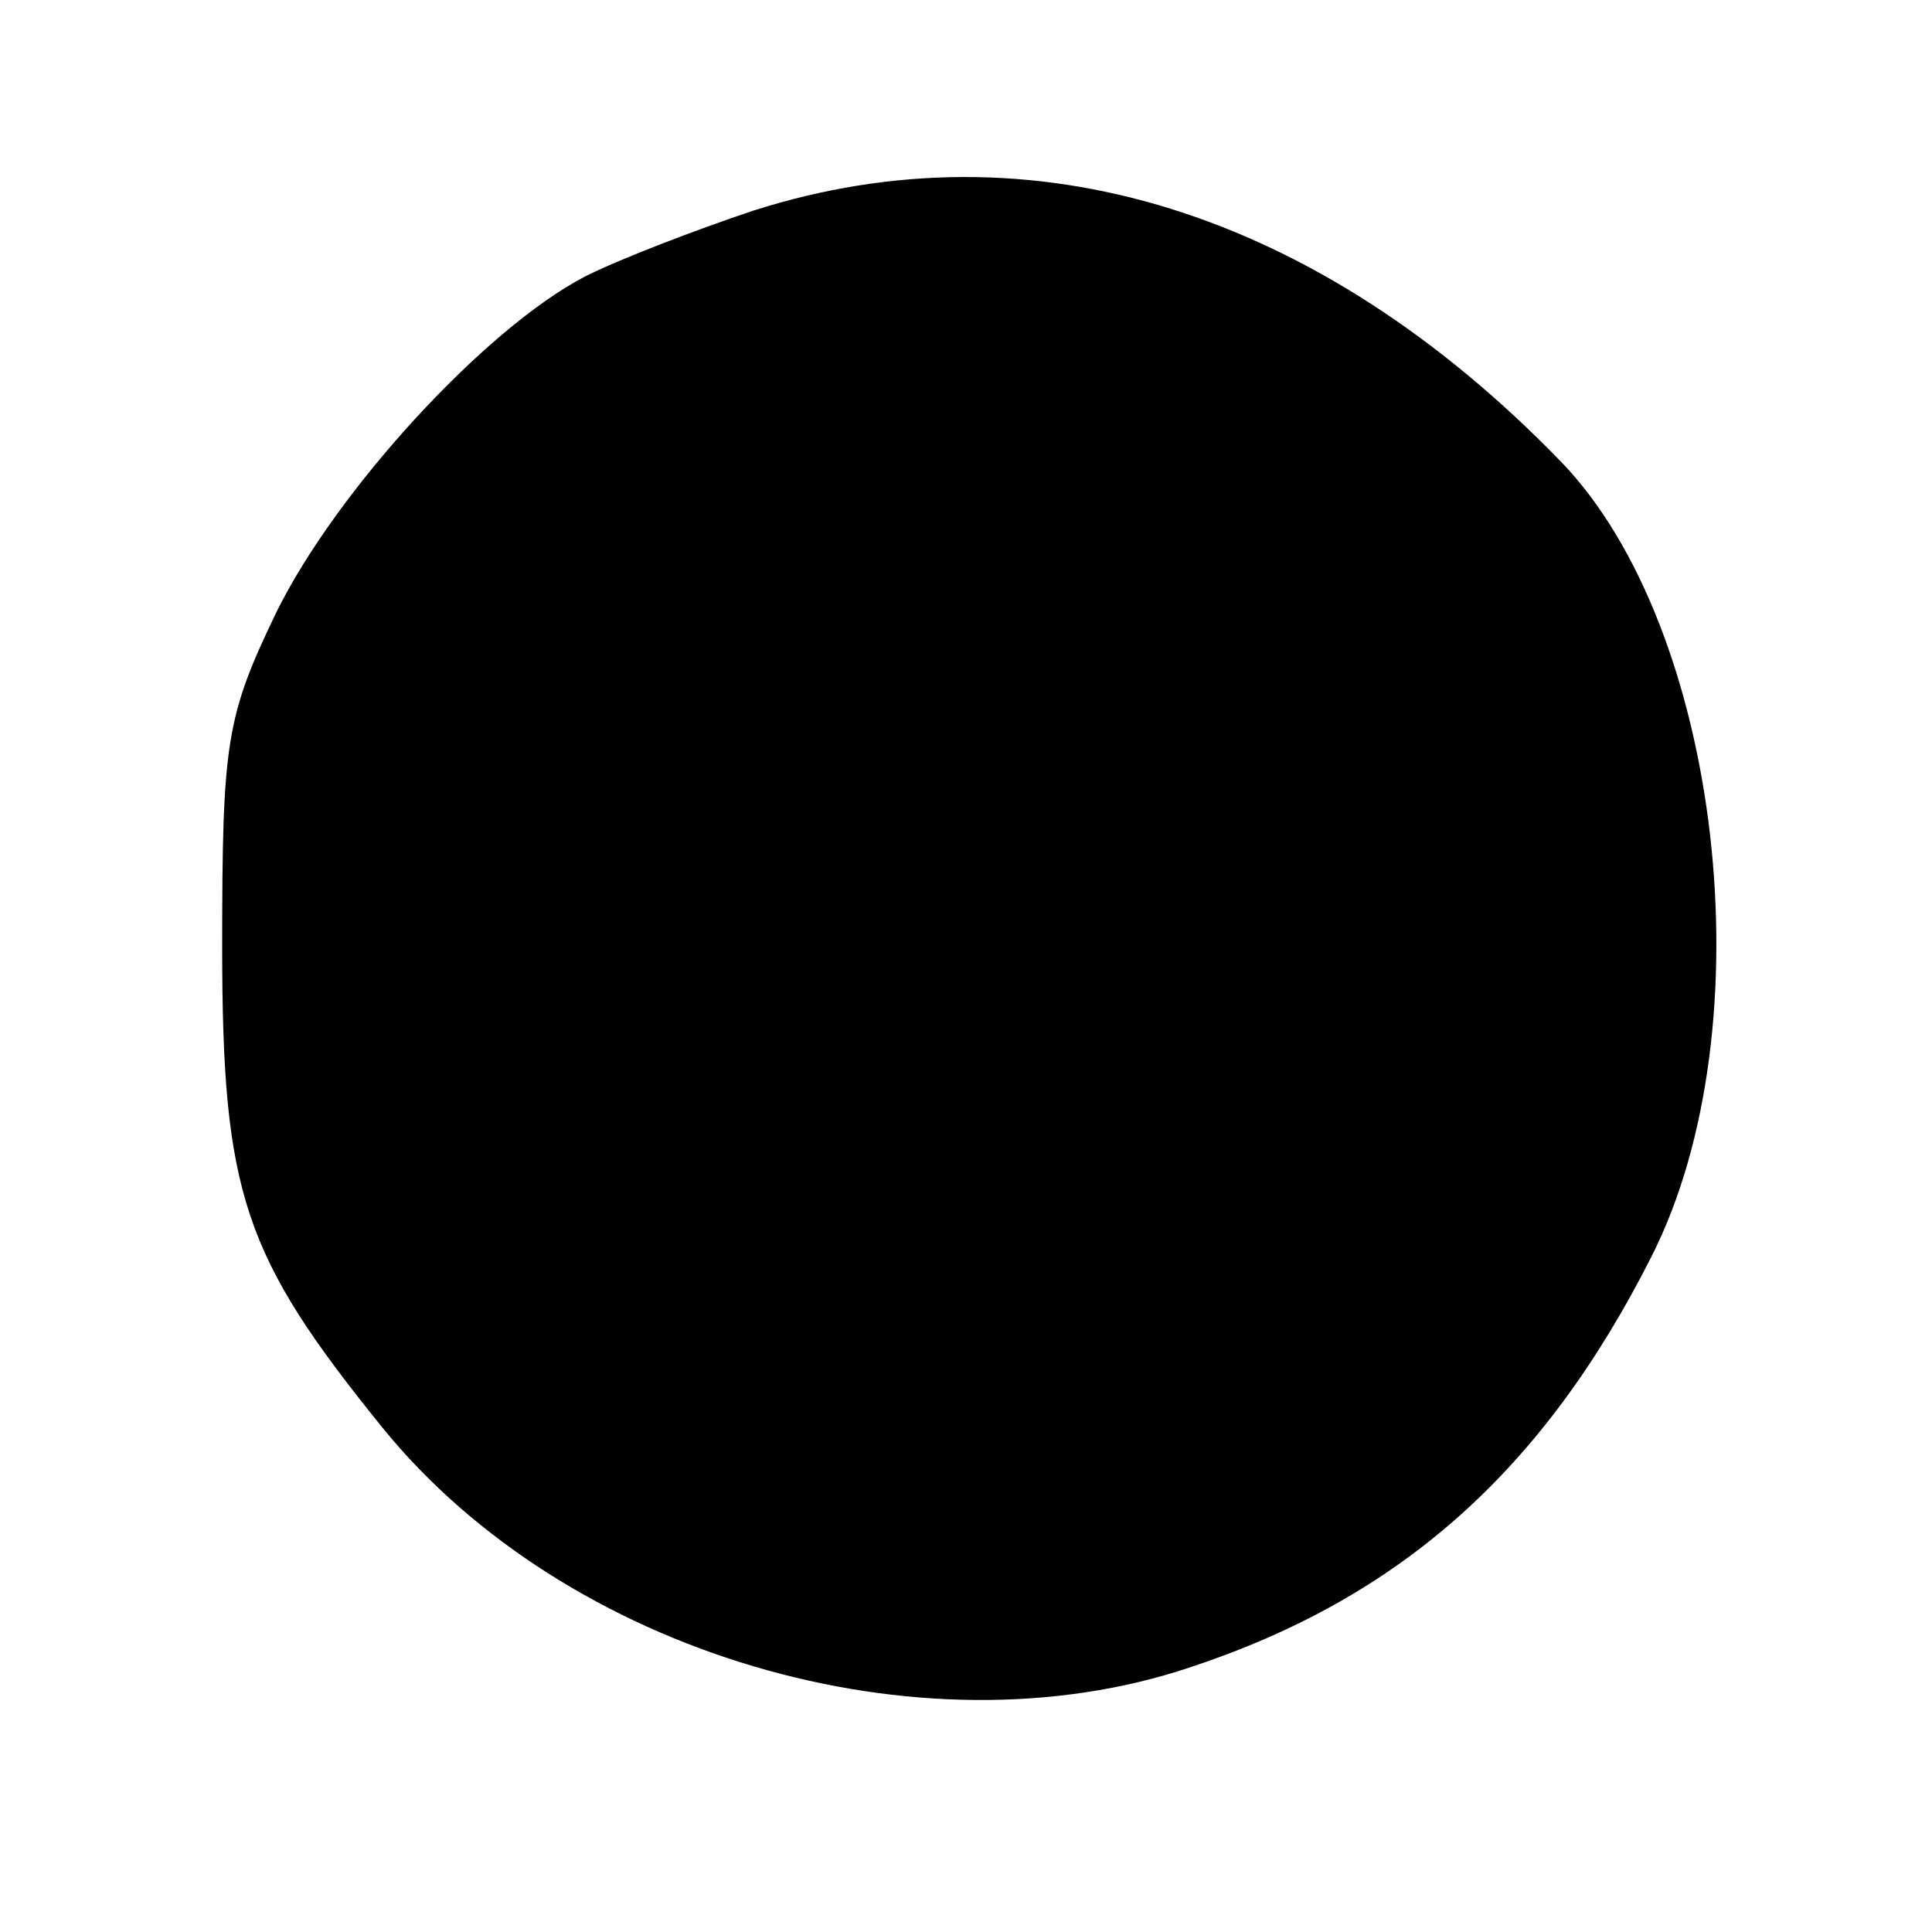<?xml version="1.0" standalone="no"?>
<!DOCTYPE svg PUBLIC "-//W3C//DTD SVG 20010904//EN"
 "http://www.w3.org/TR/2001/REC-SVG-20010904/DTD/svg10.dtd">
<svg version="1.0" xmlns="http://www.w3.org/2000/svg"
 width="100pt" height="100pt" viewBox="0 0 100 100"
 preserveAspectRatio="xMidYMid meet">
<g transform="translate(0,100) scale(0.1,-0.1)"
fill="#000000" stroke="none">
<path d="M390 891 c-30 -10 -69 -25 -87 -34 -52 -27 -129 -111 -160 -174 -26
-54 -28 -67 -28 -173 0 -128 11 -160 83 -249 95 -117 278 -171 418 -124 109
36 183 102 239 213 60 119 36 325 -47 411 -126 130 -274 176 -418 130z"/>
</g>
</svg>
